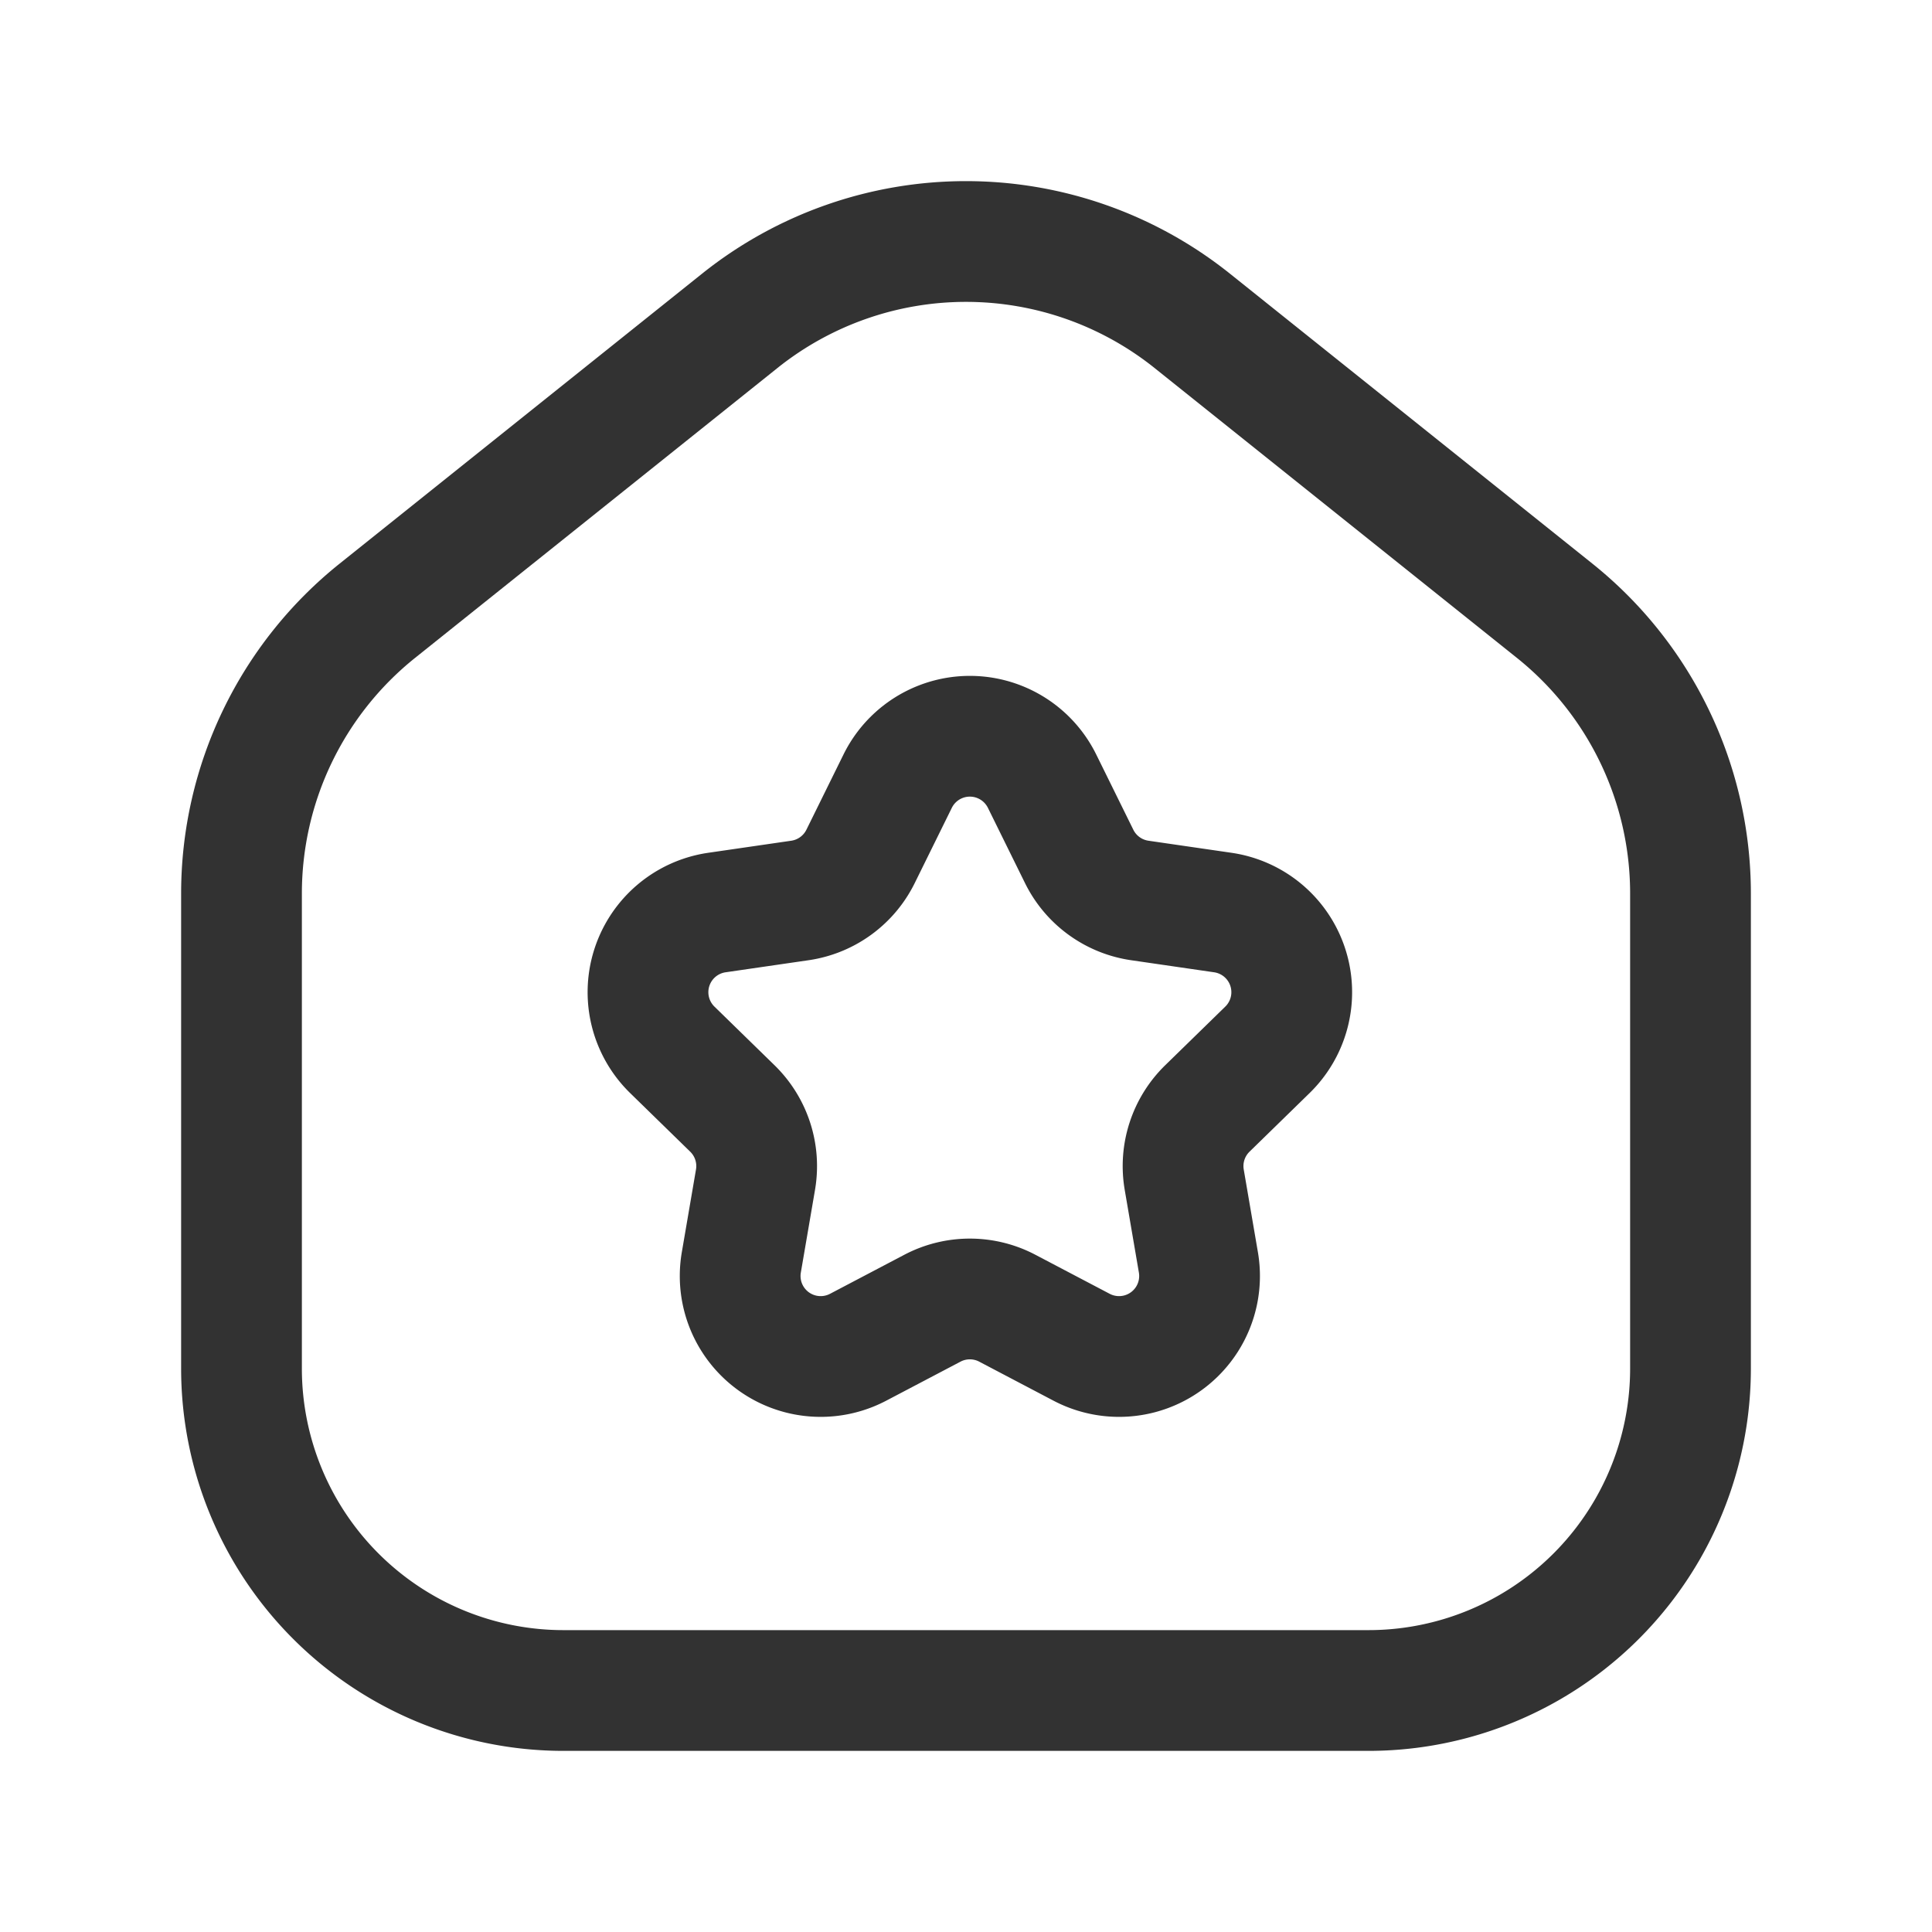 <svg id="Layer_3" data-name="Layer 3" xmlns="http://www.w3.org/2000/svg" viewBox="0 0 24 24"><path d="M24,24V0H0V24Z" fill="none"/><path d="M11.151,9.704a1,1,0,0,1,1.794,0l.461.935a1,1,0,0,0,.753.547l1.032.15a1,1,0,0,1,.554,1.705l-.747.729a1,1,0,0,0-.287.885l.176,1.027a1,1,0,0,1-1.451,1.054l-.923-.485a1,1,0,0,0-.93,0l-.923.485a1,1,0,0,1-1.451-1.054L9.385,14.655a1,1,0,0,0-.287-.885l-.747-.729a1,1,0,0,1,.554-1.705l1.032-.15a1,1,0,0,0,.753-.547Z" fill="none" stroke="#323232" stroke-linecap="round" stroke-linejoin="round" stroke-width="1.5"/><path d="M3,17V11.1a4.5,4.5,0,0,1,1.689-3.514l4.5-3.6a4.5,4.5,0,0,1,5.622,0l4.5,3.6A4.5,4.5,0,0,1,21,11.1V17a4,4,0,0,1-4,4H7A4,4,0,0,1,3,17Z" fill="none" stroke="#323232" stroke-linecap="round" stroke-linejoin="round" stroke-width="1.5"/></svg>